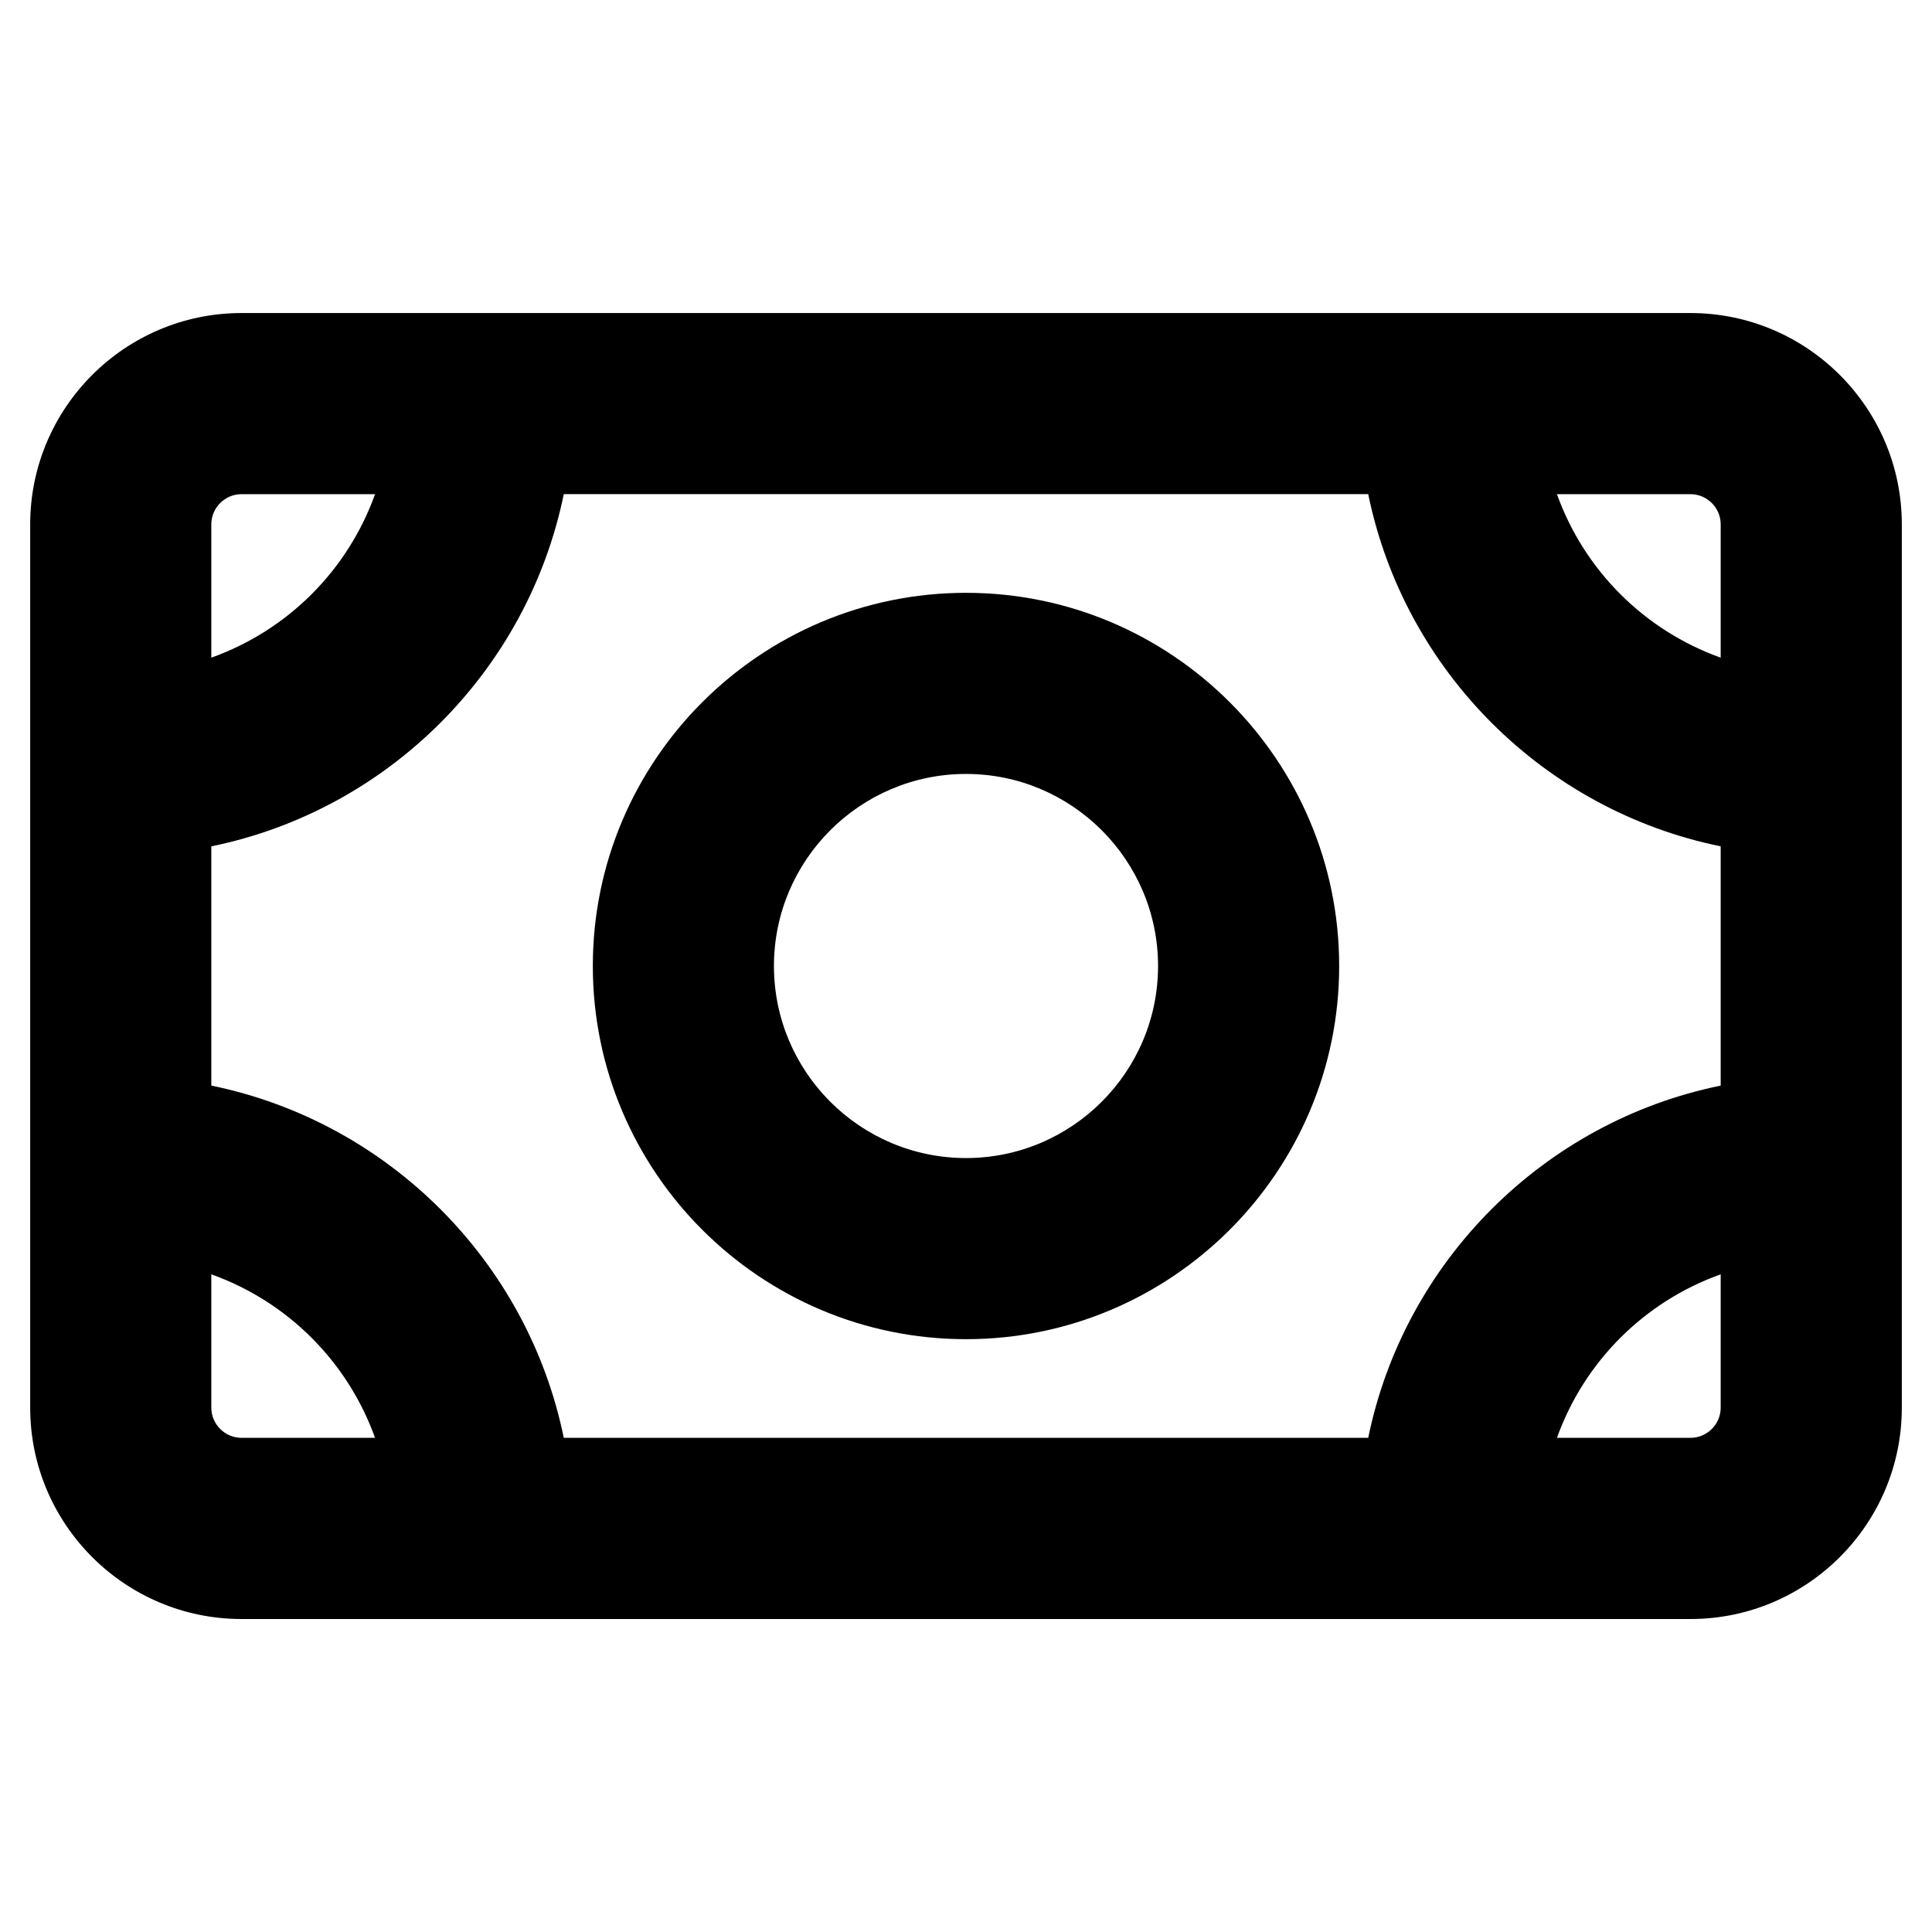 <?xml version="1.0" ?><svg id="Layer_2" style="enable-background:new 0 0 32 32;" version="1.1" viewBox="0 0 32 32" xml:space="preserve" xmlns="http://www.w3.org/2000/svg" xmlns:xlink="http://www.w3.org/1999/xlink"><g><path d="M28,5.185H4c-1.93,0-3.5,1.57-3.5,3.5v14.631c0,1.93,1.57,3.5,3.5,3.5h24c1.93,0,3.5-1.57,3.5-3.5   V8.685C31.5,6.755,29.93,5.185,28,5.185z M3.5,8.685c0-0.275,0.225-0.5,0.5-0.5h2.212   C5.759,9.448,4.764,10.441,3.5,10.893V8.685z M4,23.815c-0.275,0-0.5-0.225-0.5-0.5v-2.208   c1.264,0.452,2.259,1.446,2.712,2.708H4z M28.5,23.315c0,0.275-0.225,0.5-0.5,0.5h-2.212   c0.453-1.263,1.448-2.257,2.712-2.708V23.315z M28.5,17.981c-2.927,0.597-5.239,2.908-5.838,5.834   H9.338C8.739,20.889,6.427,18.579,3.5,17.981v-3.963c2.927-0.597,5.239-2.908,5.838-5.834H22.662   c0.599,2.927,2.911,5.237,5.838,5.834V17.981z M28.5,10.893c-1.264-0.452-2.259-1.446-2.712-2.708H28   c0.275,0,0.5,0.225,0.5,0.5V10.893z"/><path d="M16,9.819c-3.408,0-6.181,2.772-6.181,6.181S12.592,22.181,16,22.181S22.181,19.408,22.181,16   S19.408,9.819,16,9.819z M16,19.181c-1.754,0-3.181-1.427-3.181-3.181S14.246,12.819,16,12.819   S19.181,14.246,19.181,16S17.754,19.181,16,19.181z"/></g></svg>